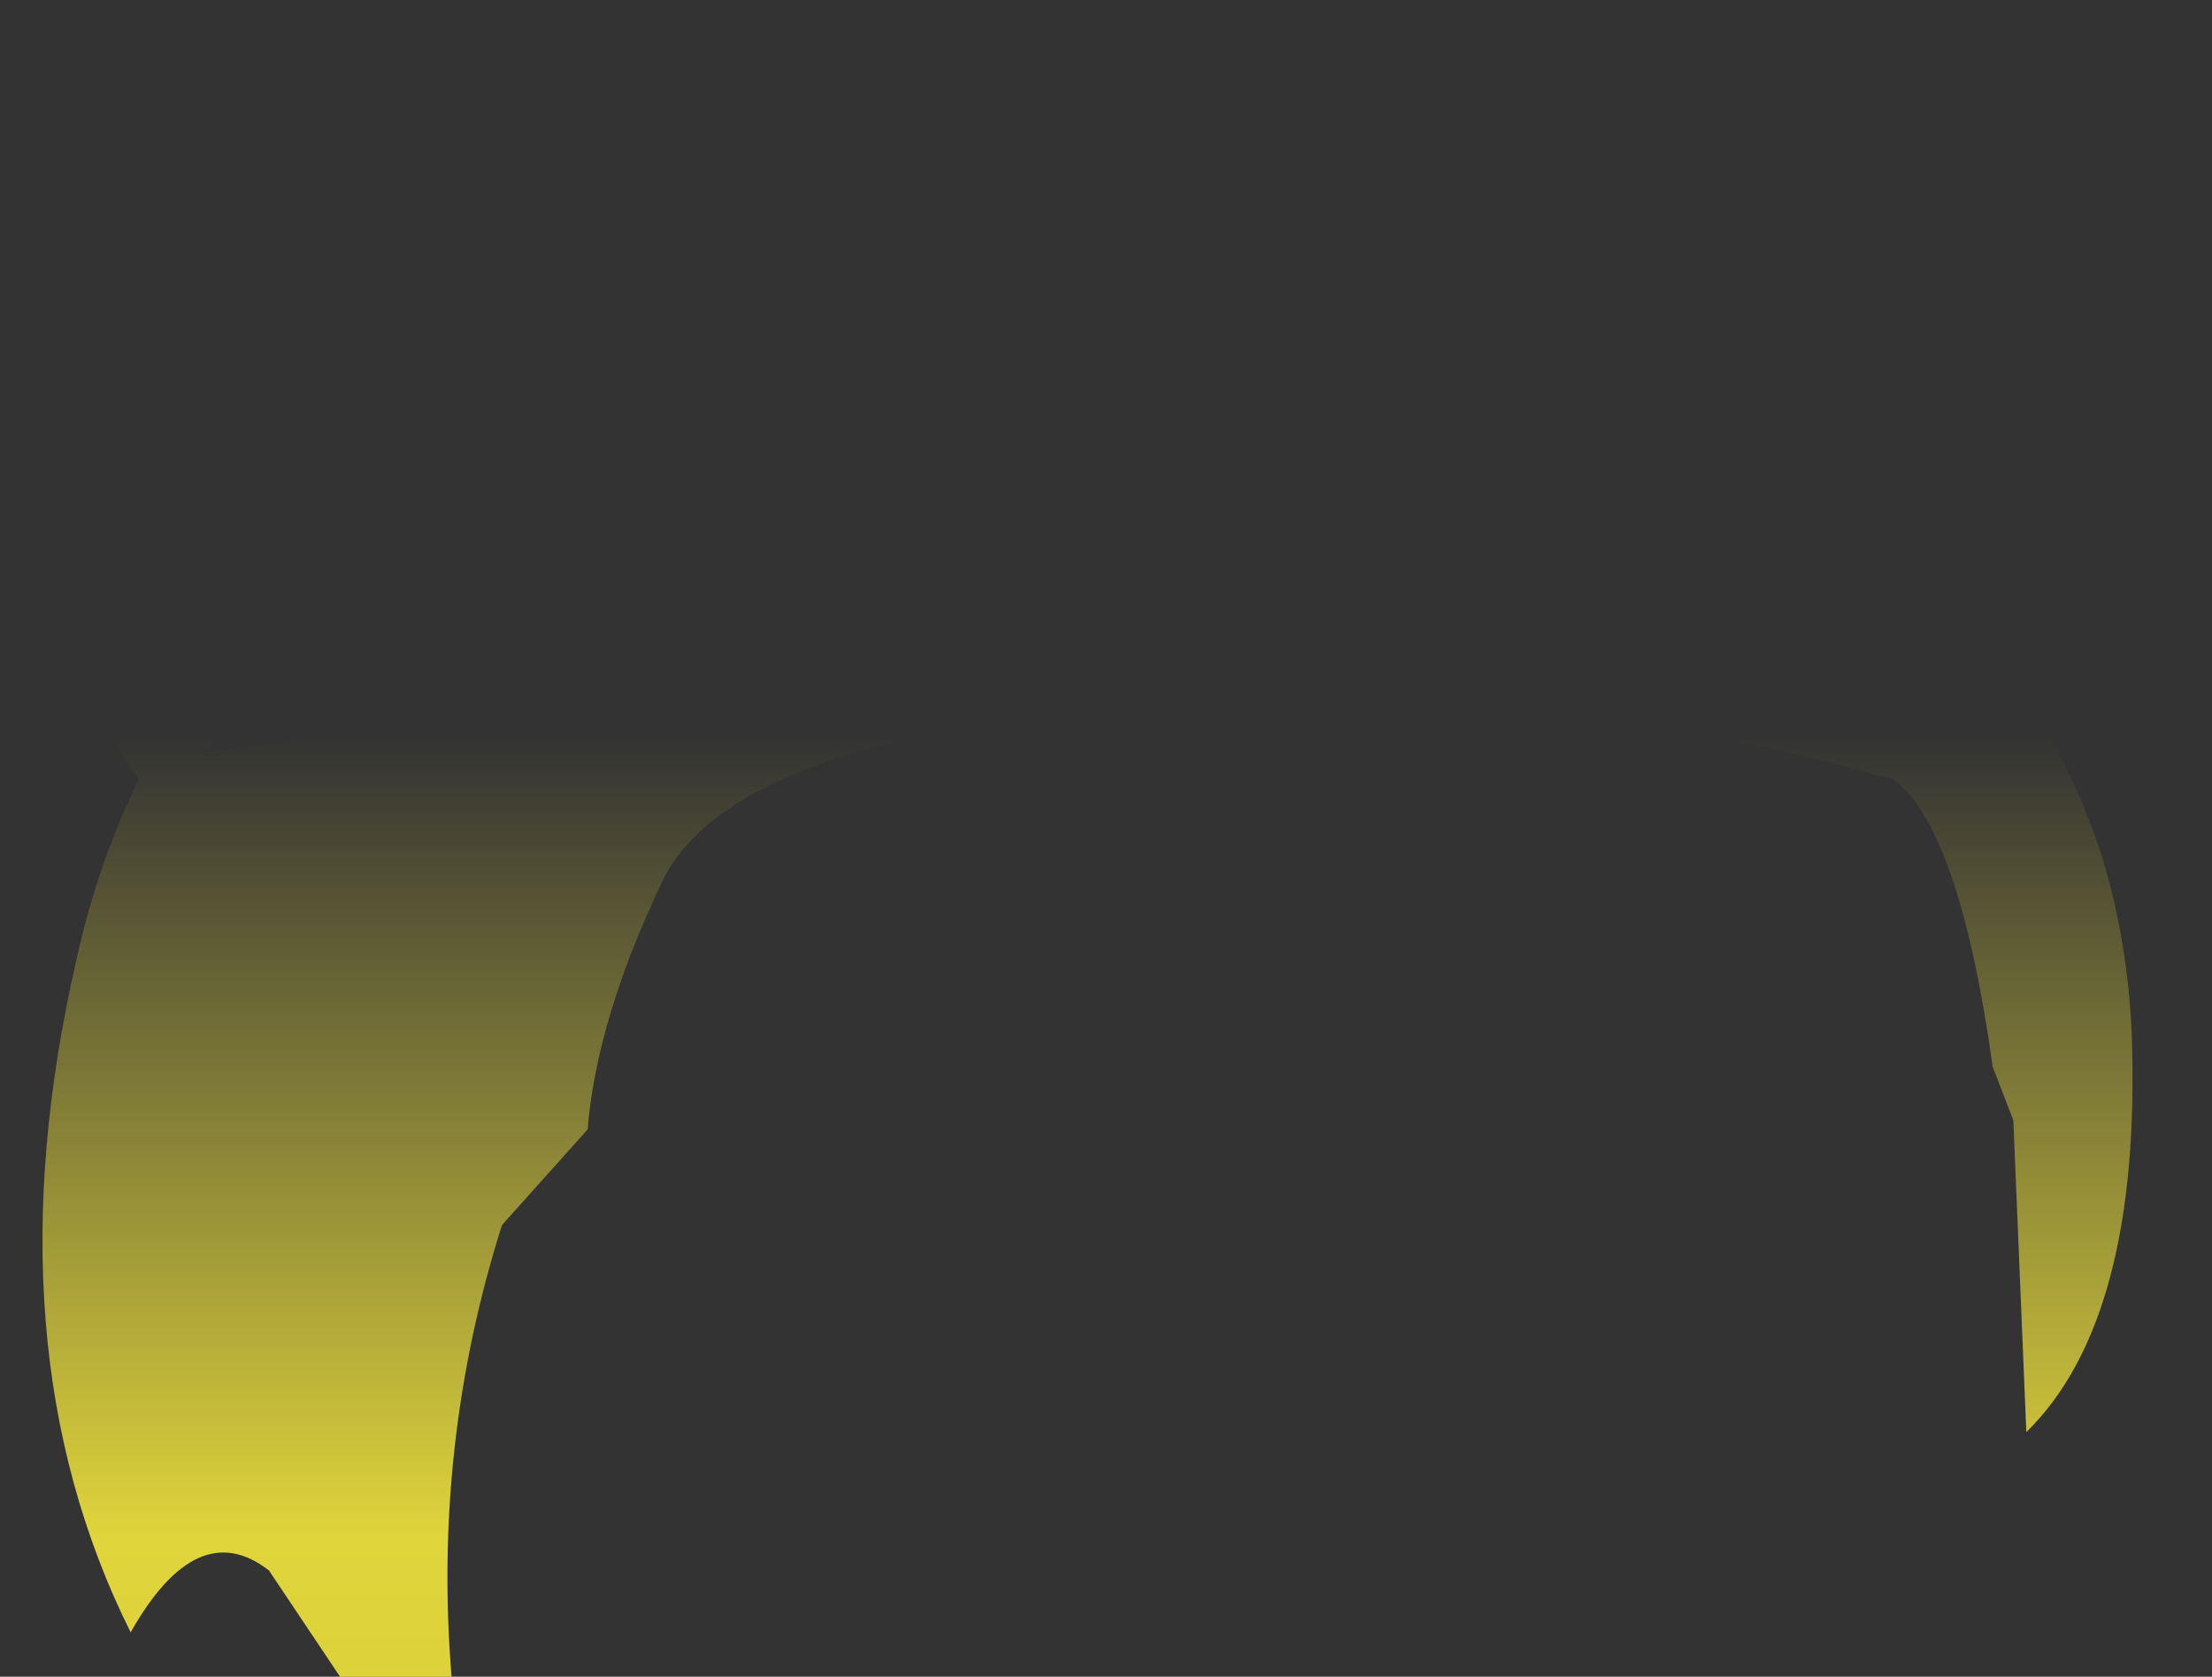 <?xml version="1.0" encoding="UTF-8" standalone="no"?>
<svg xmlns:xlink="http://www.w3.org/1999/xlink" height="109.7px" width="144.75px" xmlns="http://www.w3.org/2000/svg">
  <rect width="100%" height="100%" fill="#333333" stroke="none"/>
  <g transform="matrix(1.0, 0.0, 0.0, 1.0, 72.35, 54.85)">
    <path d="M16.3 -37.6 L24.55 -35.35 25.15 -35.15 25.2 -35.15 27.8 -34.2 Q36.75 -41.9 55.55 -46.5 L72.4 -50.4 Q72.0 -44.0 71.25 -38.7 70.55 -34.15 69.55 -30.4 L68.3 -26.3 65.1 -16.75 64.95 -16.2 62.05 -7.7 61.75 -6.8 61.9 -6.5 62.1 -6.1 62.4 -5.55 Q64.25 -1.95 65.4 1.85 66.9 7.1 67.15 12.8 67.8 31.45 60.25 38.85 L59.4 18.45 58.05 14.95 Q55.9 -0.5 51.6 -3.85 25.5 -11.15 0.4 -8.65 -24.7 -6.2 -29.0 2.8 -33.3 11.8 -33.9 19.05 L-39.5 25.3 Q-44.05 39.65 -42.8 54.85 L-50.1 54.85 -54.75 47.9 Q-59.45 44.25 -63.8 51.95 -73.15 33.2 -67.35 7.95 -65.95 1.6 -63.25 -3.9 -65.95 -7.4 -68.45 -16.25 -71.6 -27.25 -72.2 -38.1 -72.85 -49.05 -70.9 -54.85 -67.45 -53.7 -46.1 -49.0 -25.75 -44.5 -16.8 -36.55 L-15.4 -36.9 -8.95 -38.0 -5.45 -38.35 Q1.5 -38.85 9.7 -38.2 L16.3 -37.6 M-46.9 -29.35 Q-60.05 -39.35 -66.3 -46.05 -65.2 -30.85 -59.8 -17.1 L-61.8 -14.85 -59.2 -15.35 -57.95 -12.6 -56.6 -9.75 -58.7 -5.65 -54.5 -6.25 Q-49.05 -6.7 -42.4 -11.75 -34.55 -17.9 -34.35 -20.05 L-42.85 -26.3 -46.9 -29.35" fill="url(#gradient0)" fill-rule="evenodd" stroke="none"/>
  </g>
  <defs>
    <linearGradient gradientTransform="matrix(0.0, 0.084, -0.088, 0.0, 0.05, 62.25)" gradientUnits="userSpaceOnUse" id="gradient0" spreadMethod="pad" x1="-819.2" x2="819.2">
      <stop offset="0.0" stop-color="#fff23c" stop-opacity="0.0"/>
      <stop offset="0.38" stop-color="#fff23c" stop-opacity="0.847"/>
      <stop offset="0.604" stop-color="#fff23c" stop-opacity="0.8"/>
      <stop offset="1.0" stop-color="#fff23c" stop-opacity="0.0"/>
    </linearGradient>
  </defs>
</svg>

